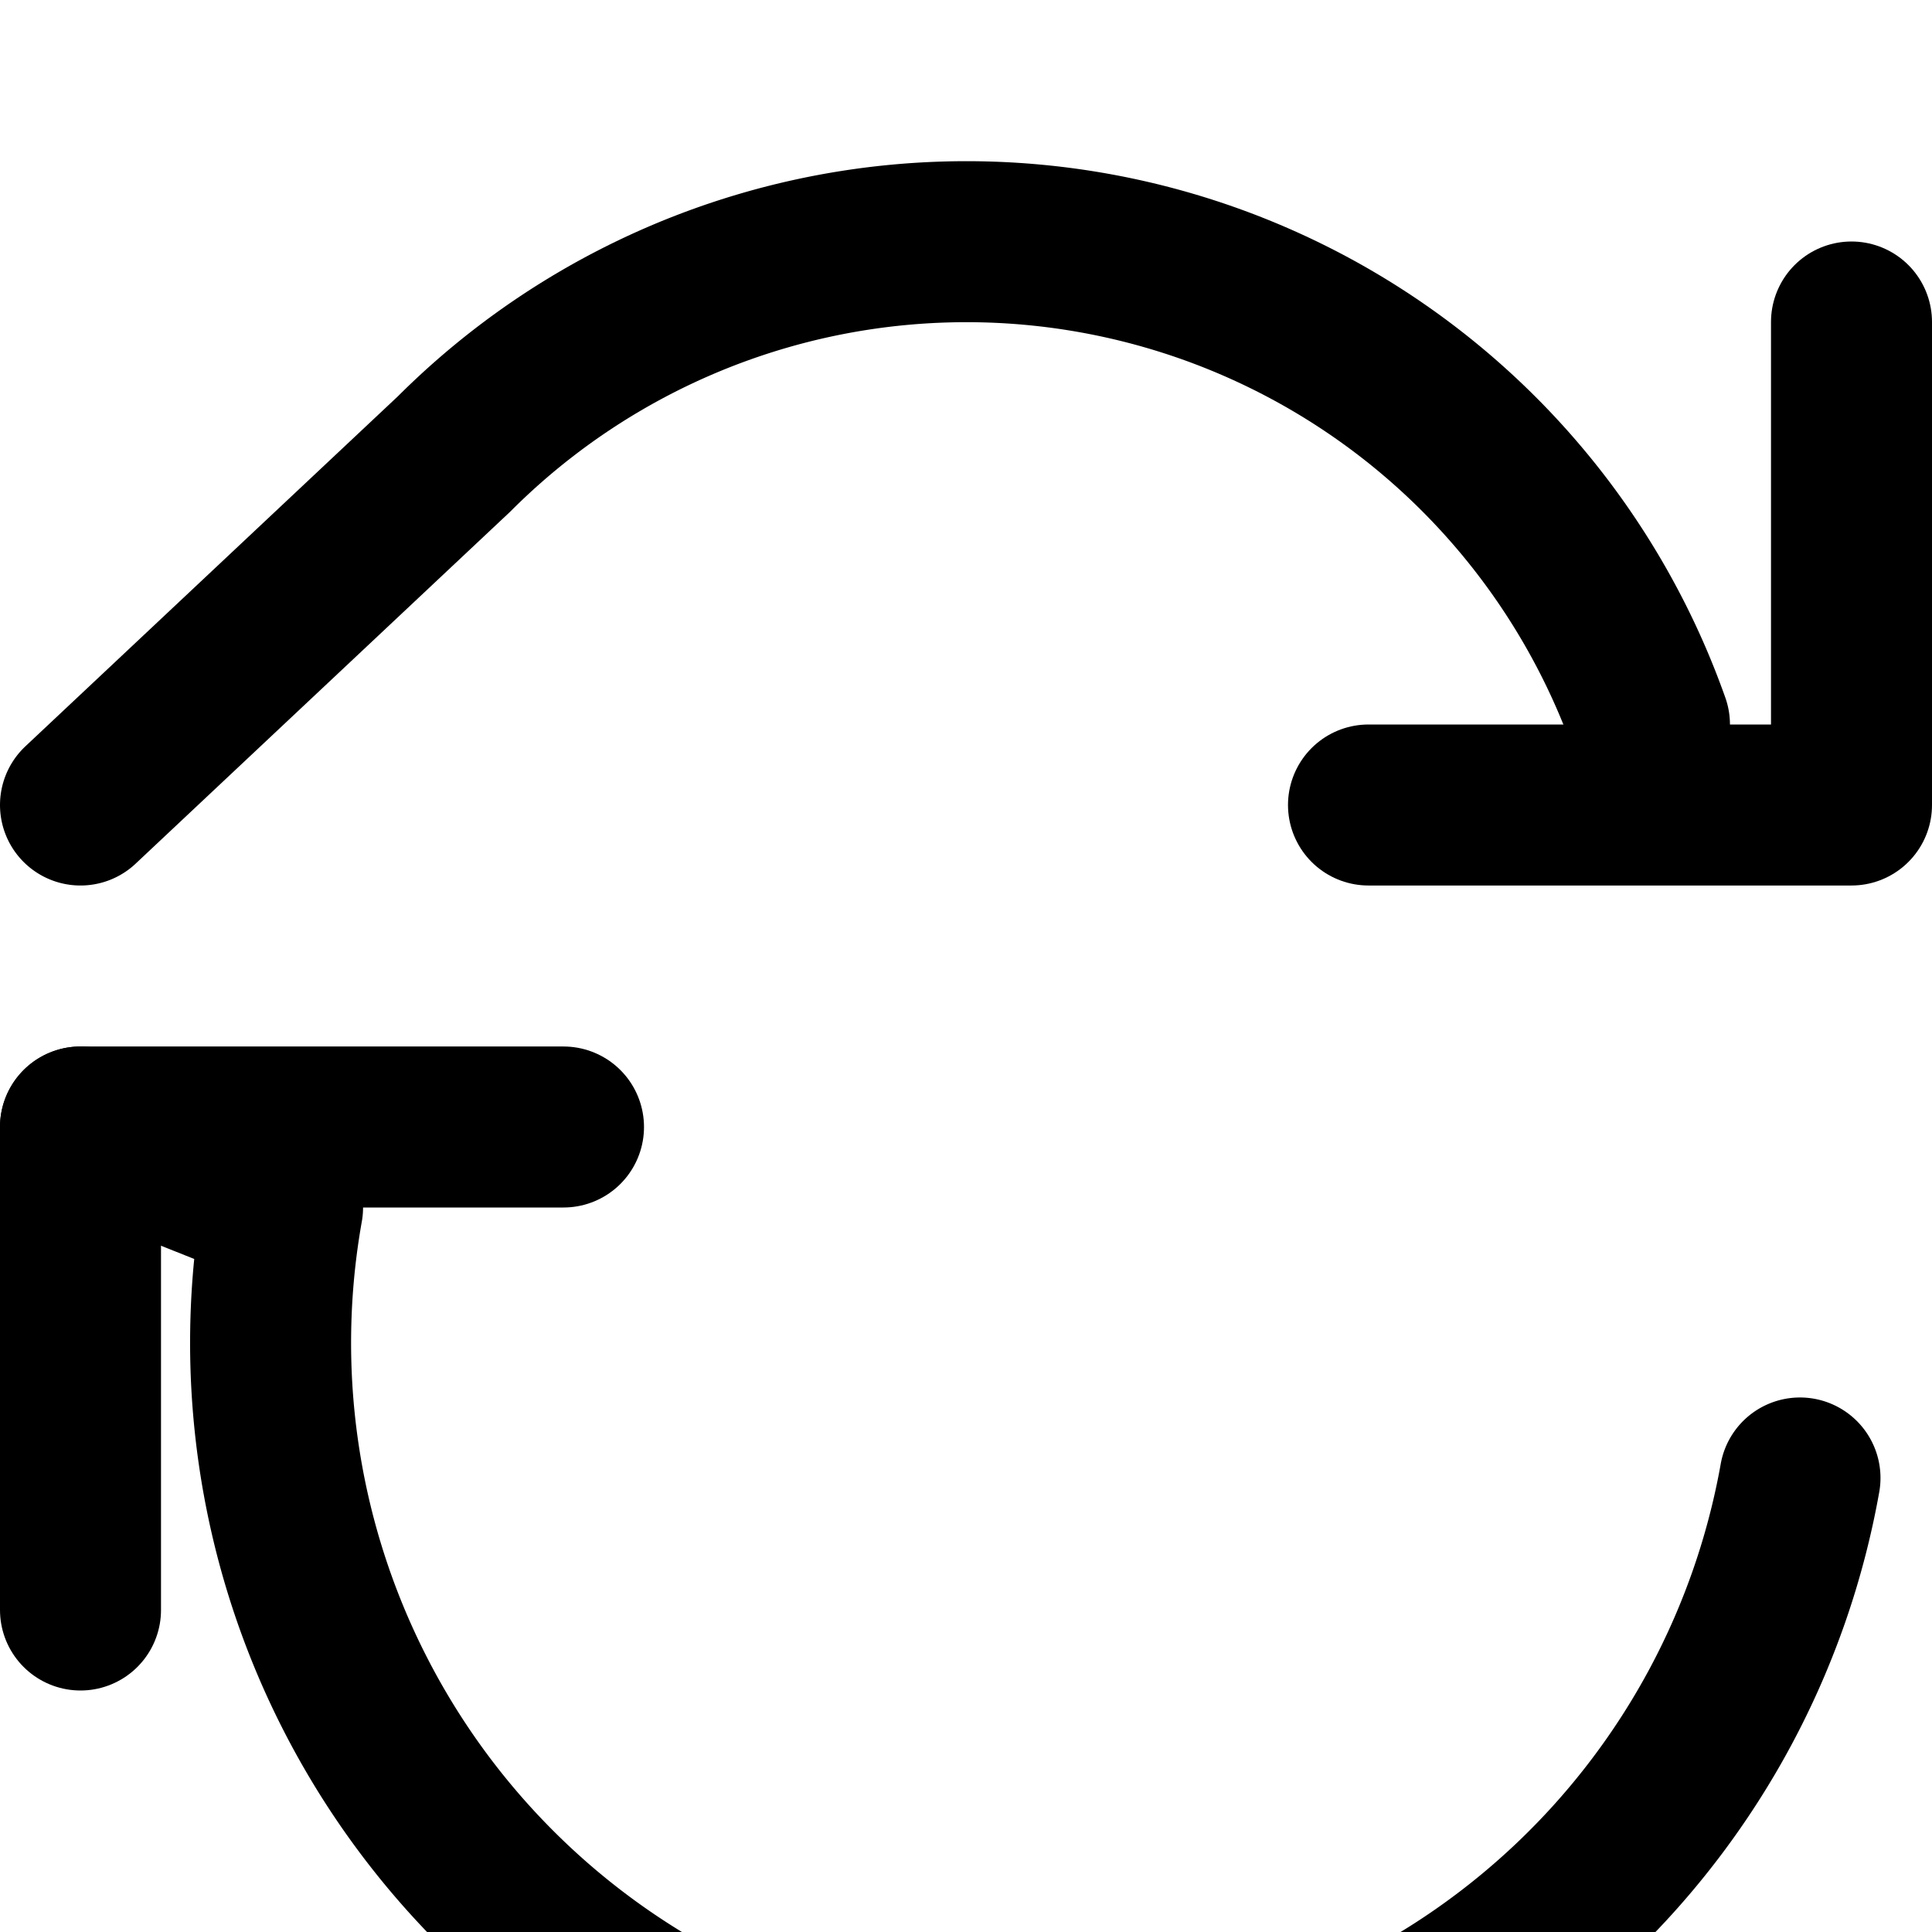 <svg width="24" height="24" viewBox="0 0 24 24" fill="none" xmlns="http://www.w3.org/2000/svg">
  <!-- 刷新图标 -->
  <polyline points="23,4 23,10 17,10" stroke="currentColor" stroke-width="2" stroke-linecap="round" stroke-linejoin="round"/>
  <polyline points="1,20 1,14 7,14" stroke="currentColor" stroke-width="2" stroke-linecap="round" stroke-linejoin="round"/>
  <path d="M20.49 9A9 9 0 0 0 5.64 5.64L1 10M22.36 18.36A9 9 0 0 1 3.51 15L1 14" stroke="currentColor" stroke-width="2" stroke-linecap="round" stroke-linejoin="round"/>
</svg>